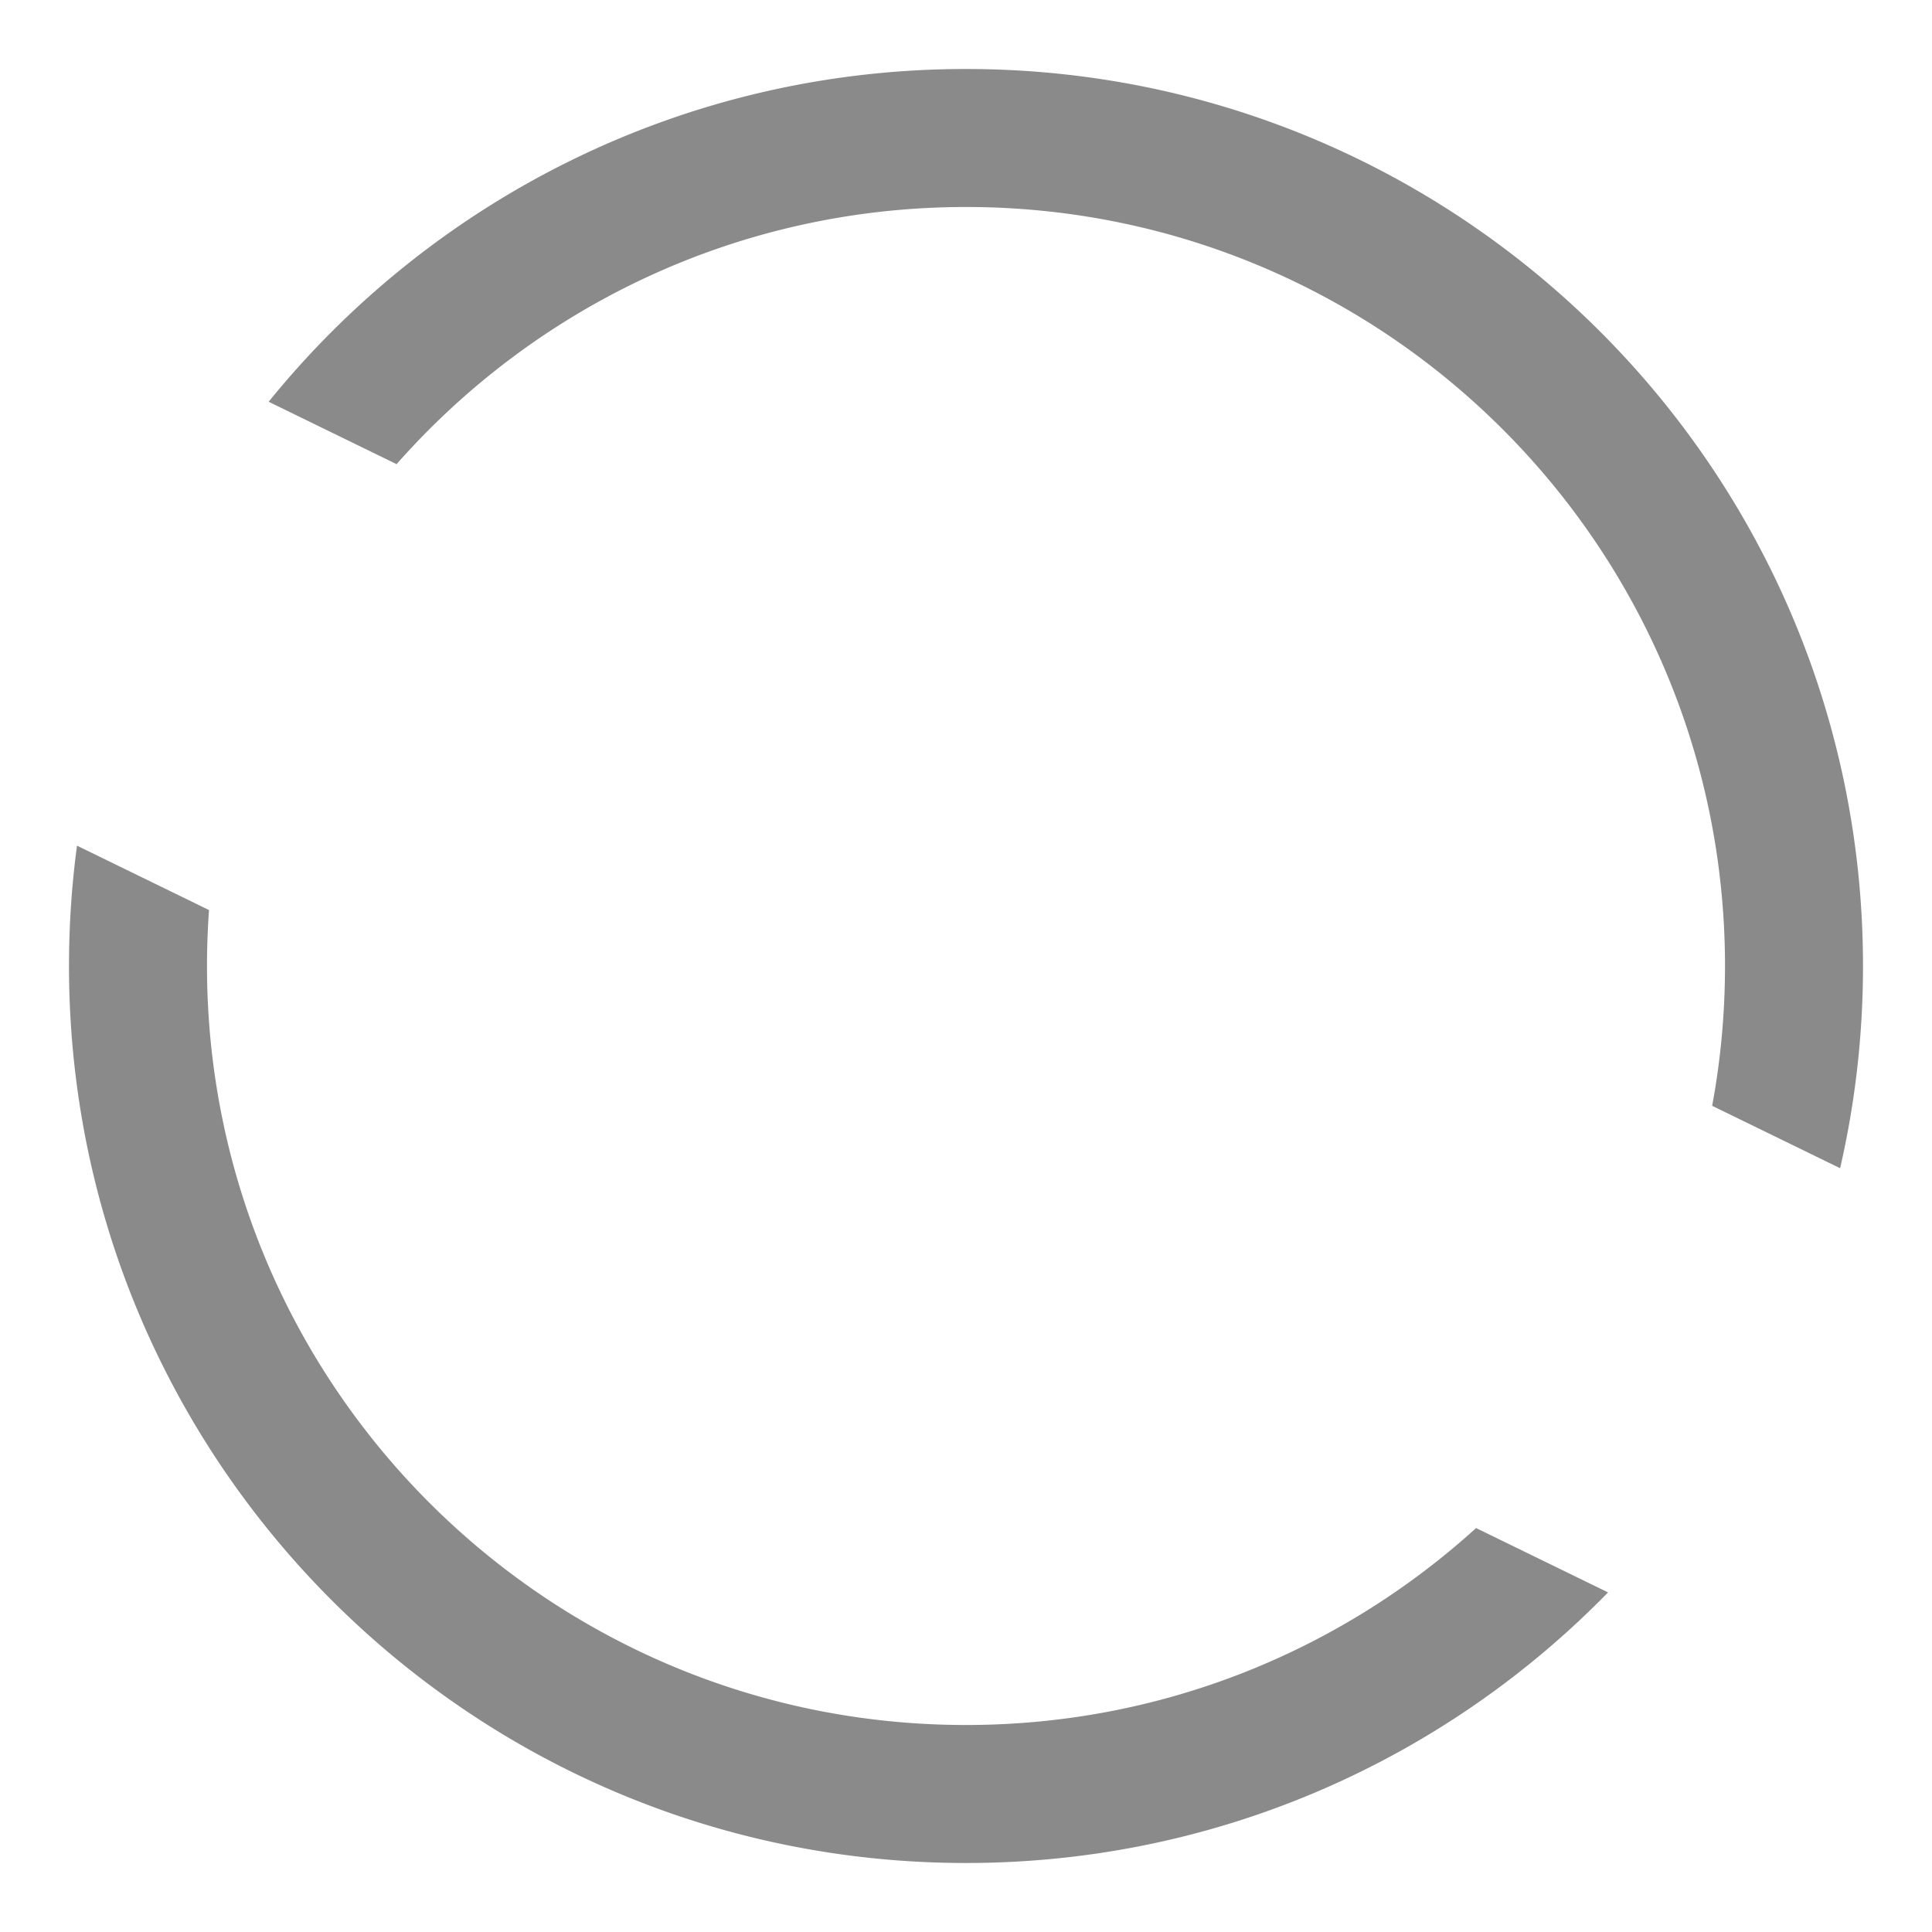 <?xml version="1.0" standalone="no"?><!DOCTYPE svg PUBLIC "-//W3C//DTD SVG 1.1//EN" "http://www.w3.org/Graphics/SVG/1.1/DTD/svg11.dtd"><svg t="1541657965646" class="icon" style="" viewBox="0 0 1024 1024" version="1.1" xmlns="http://www.w3.org/2000/svg" p-id="2169" xmlns:xlink="http://www.w3.org/1999/xlink" width="128" height="128"><defs><style type="text/css"></style></defs><path d="M40.813 448.219l69.978 34.13A408.034 408.034 0 0 0 109.714 511.999c0 222.176 180.109 402.286 402.286 402.286 104.082 0 198.933-39.527 270.358-104.389l69.941 34.112C765.958 932.491 645.394 987.427 512 987.427c-262.571 0-475.429-212.857-475.429-475.429 0-21.627 1.445-42.917 4.241-63.779z m101.581-235.281C229.557 105.349 362.746 36.571 512 36.571c262.571 0 475.429 212.857 475.429 475.429 0 36.855-4.193 72.73-12.129 107.174l-67.823-33.079C911.947 562.079 914.286 537.312 914.286 512c0-222.176-180.109-402.286-402.286-402.286-120.201 0-228.089 52.718-301.805 136.294l-67.803-33.07z" p-id="2170" fill="#8a8a8a"></path></svg>